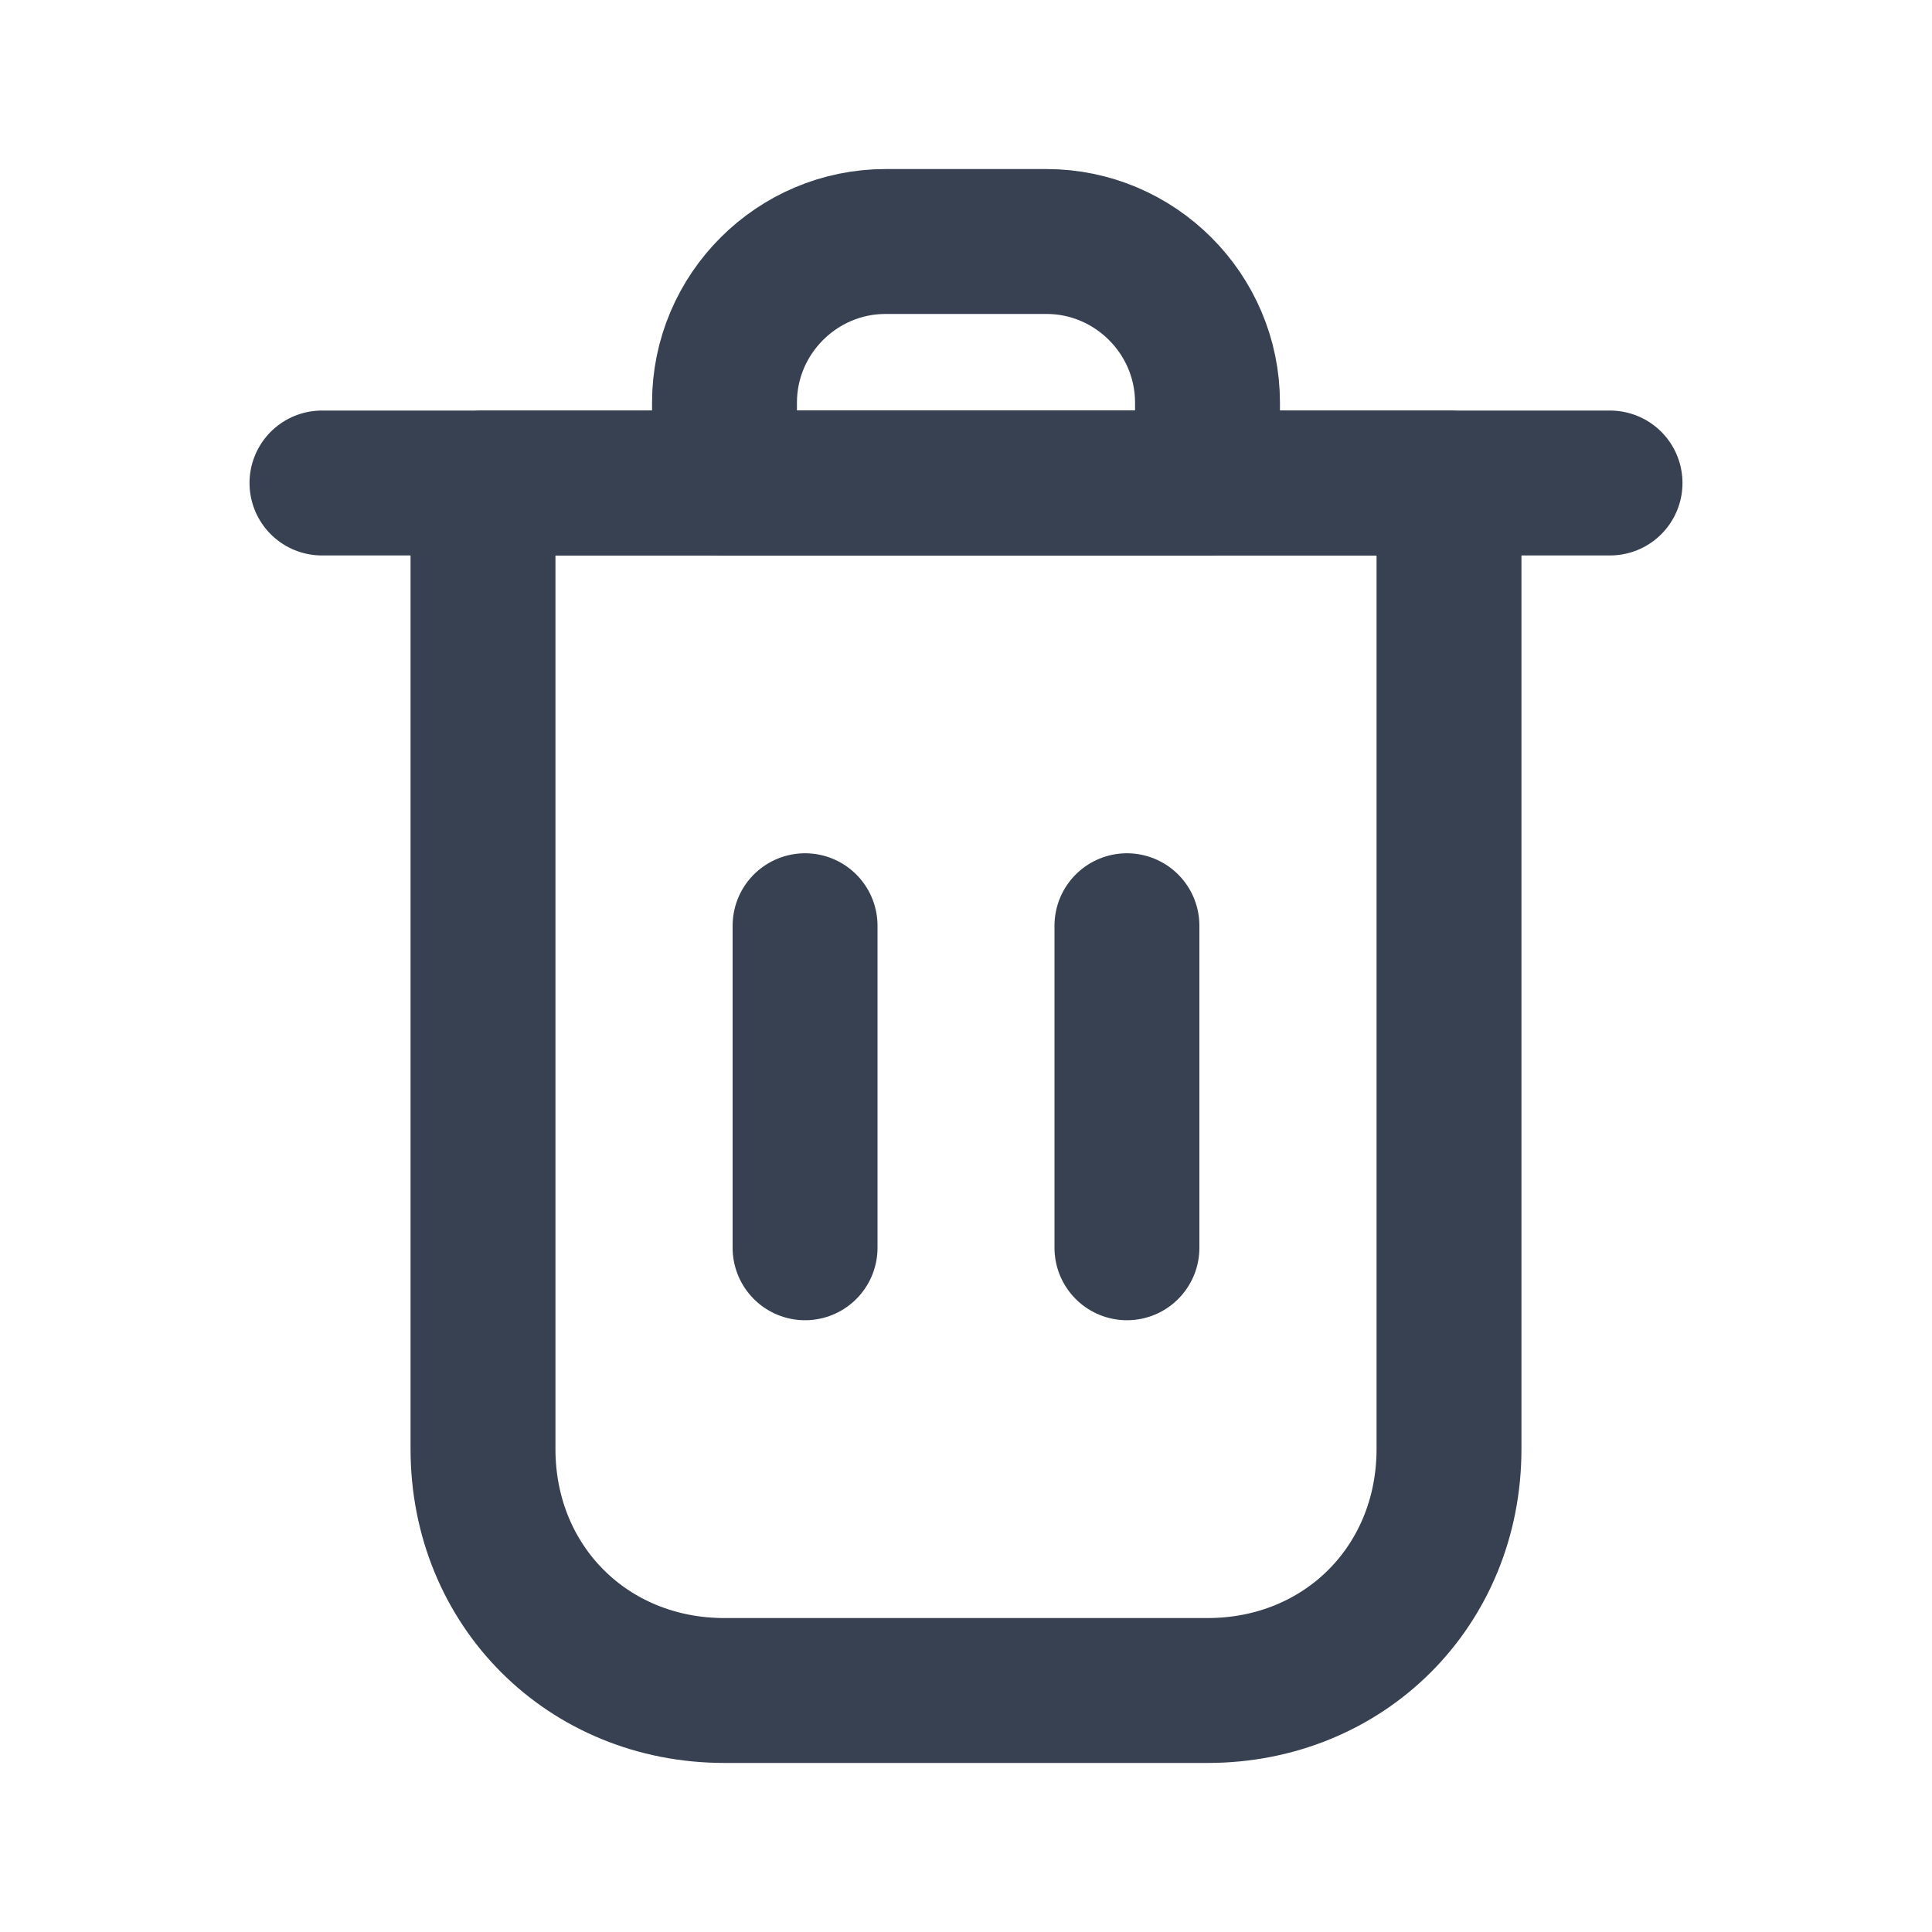 <svg width="20" height="20" viewBox="0 0 20 20" fill="none" xmlns="http://www.w3.org/2000/svg">
<g id="Icon-left">
<path id="Vector" d="M15 5H5V15C5 16.417 6.083 17.5 7.5 17.5H12.5C13.917 17.5 15 16.417 15 15V5Z" stroke="#374151" stroke-width="1.5" stroke-linecap="round" stroke-linejoin="round"/>
<path id="Vector_2" d="M7.5 5H12.5V4.167C12.5 3.25 11.75 2.5 10.833 2.5H9.167C8.25 2.5 7.5 3.25 7.5 4.167V5Z" stroke="#374151" stroke-width="1.5" stroke-linecap="round" stroke-linejoin="round"/>
<path id="Vector_3" d="M3.333 5H16.667" stroke="#374151" stroke-width="1.5" stroke-linecap="round" stroke-linejoin="round"/>
<path id="Vector_4" d="M11.666 9.583V12.917" stroke="#374151" stroke-width="1.5" stroke-linecap="round" stroke-linejoin="round"/>
<path id="Vector_5" d="M8.334 9.583V12.917" stroke="#374151" stroke-width="1.5" stroke-linecap="round" stroke-linejoin="round"/>
</g>
</svg>
